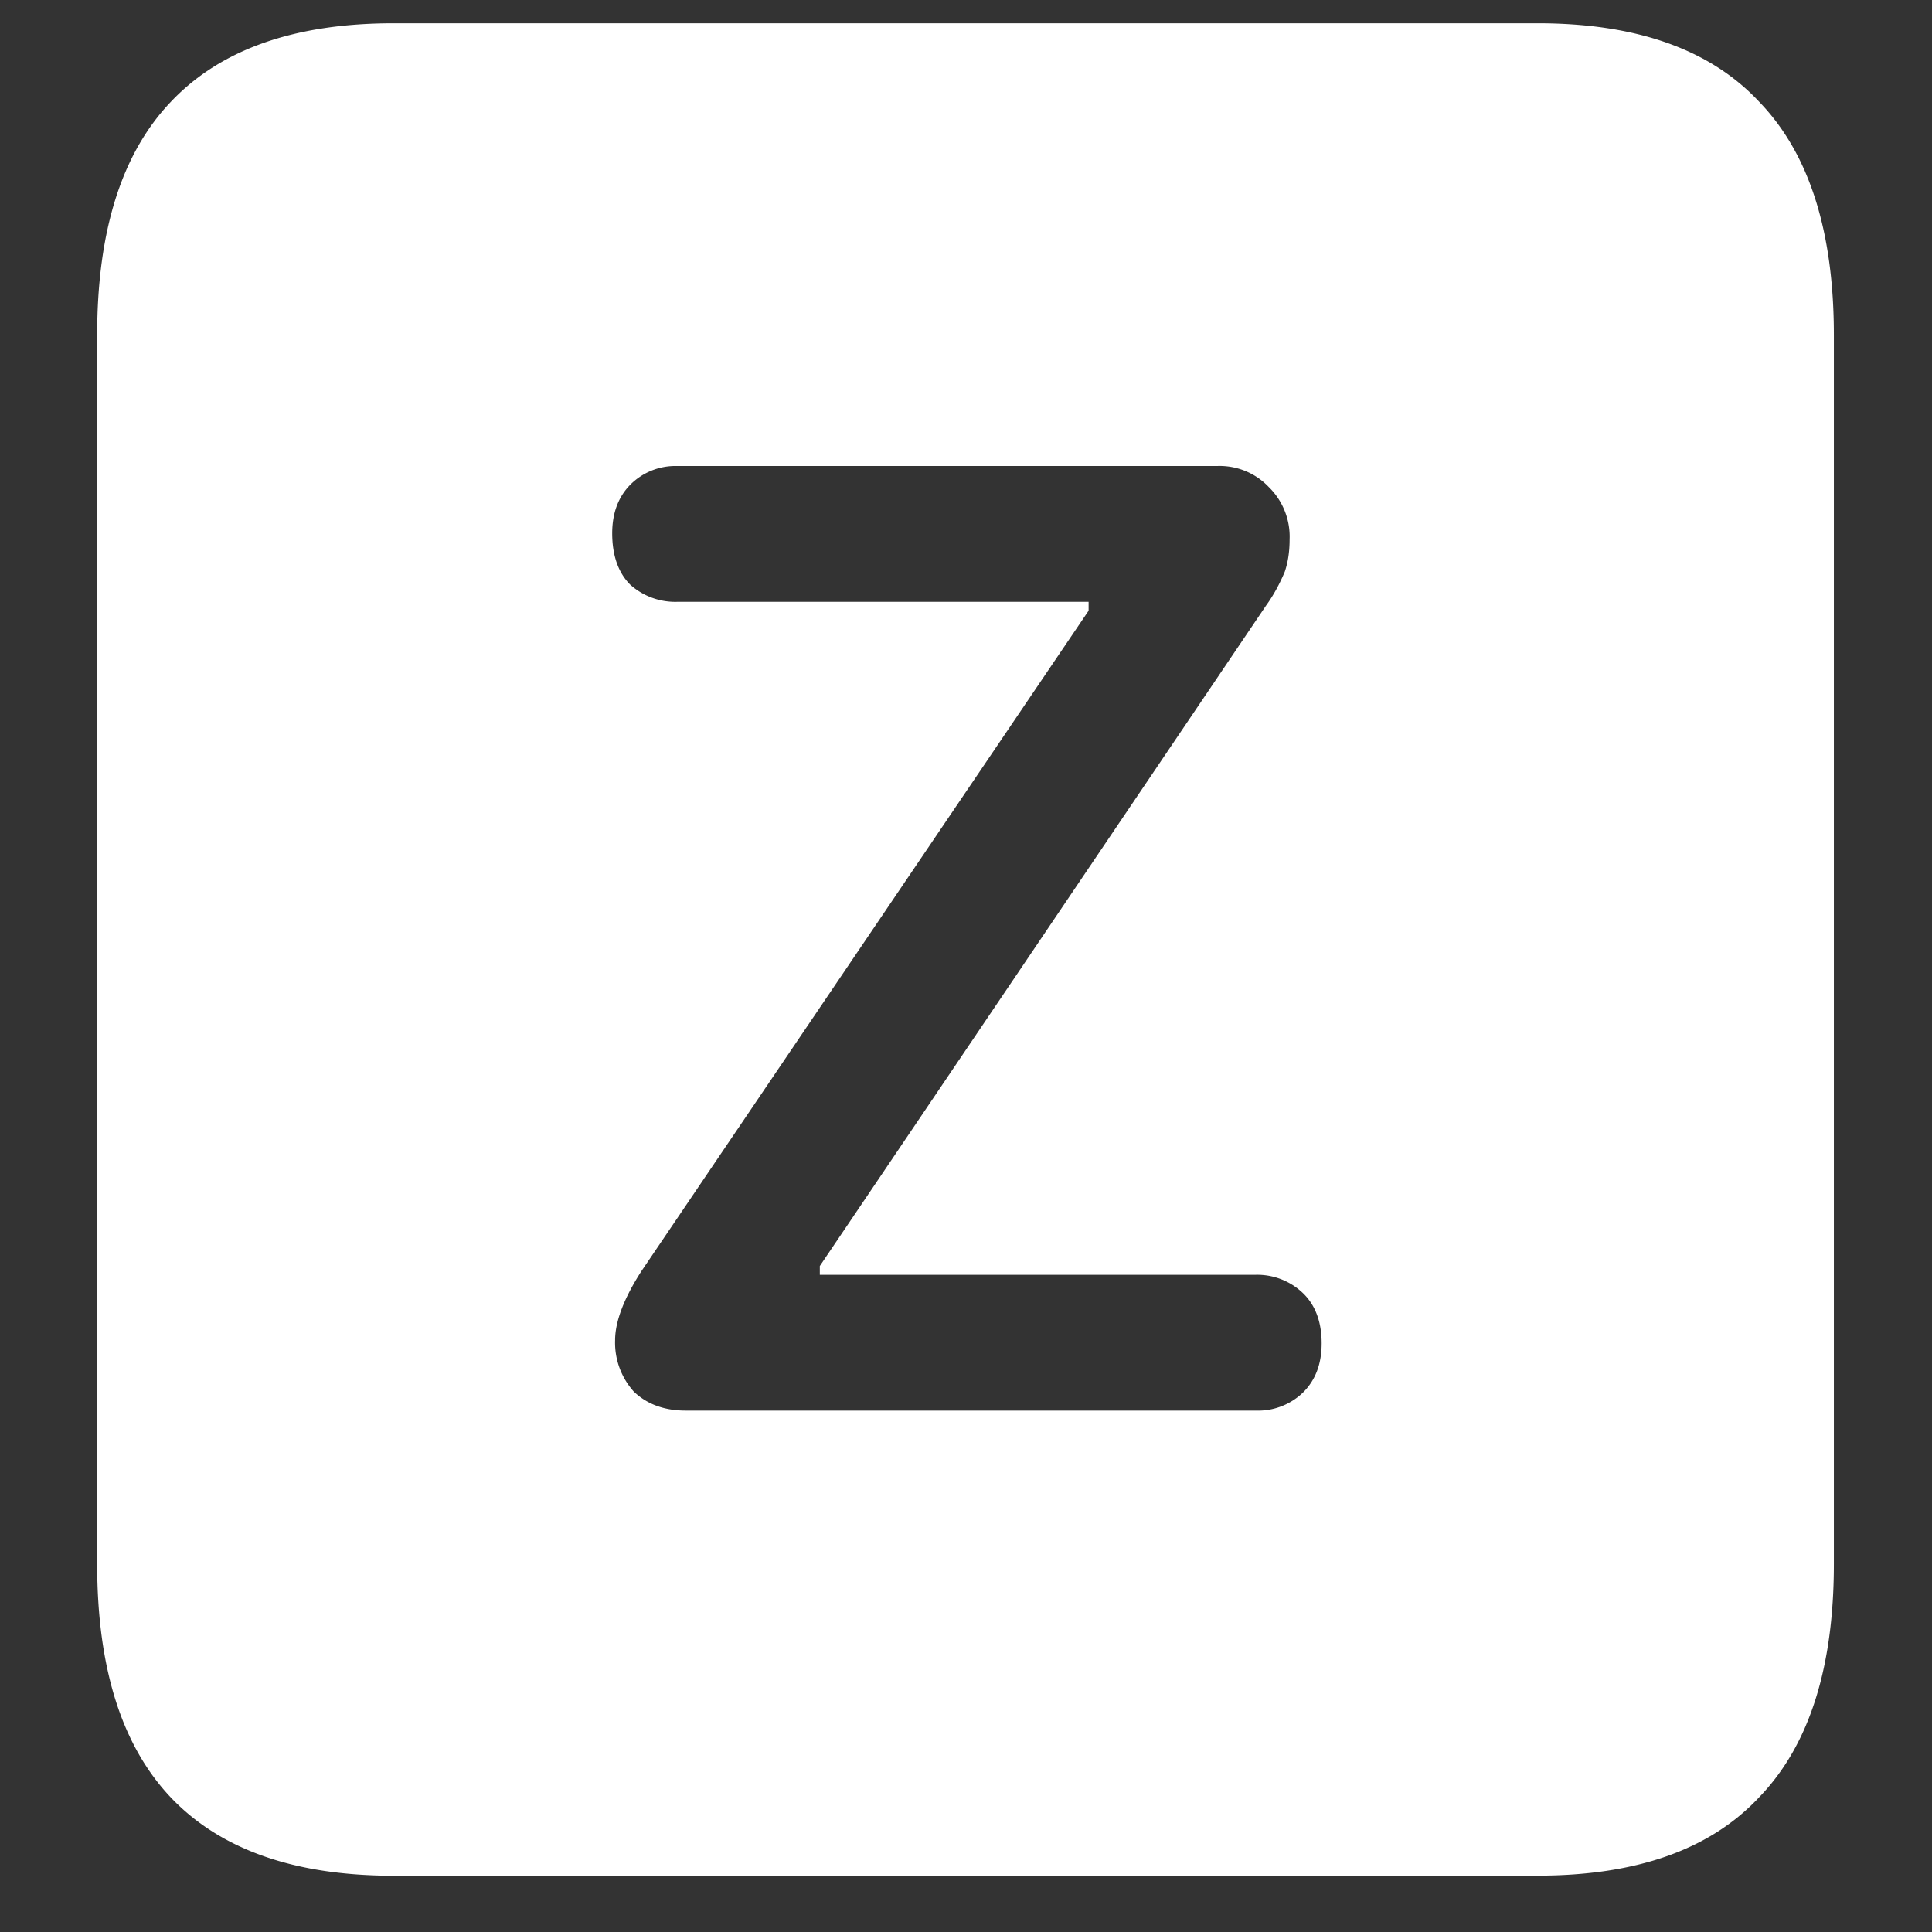 <svg xmlns="http://www.w3.org/2000/svg" width="24" height="24"><rect width="100%" height="100%" fill="#333333" stroke="none"/><path style="stroke:none;fill-rule:nonzero;fill:#fff;fill-opacity:1" d="M4.887 23.3h14.215c1.226 0 2.144-.323 2.753-.976.618-.64.926-1.605.926-2.898V4.164c0-1.293-.308-2.258-.926-2.898-.609-.653-1.527-.977-2.753-.977H4.887c-1.227 0-2.149.324-2.766.977-.61.64-.914 1.605-.914 2.898v15.262c0 1.293.305 2.258.914 2.902.617.649 1.54.973 2.766.973Zm3.633-5.777c-.266 0-.48-.078-.645-.234a.91.91 0 0 1-.234-.64c0-.231.109-.52.328-.86l5.554-8.203v-.11H8.414a.839.839 0 0 1-.586-.214c-.148-.149-.223-.364-.223-.637 0-.25.075-.45.223-.602a.79.79 0 0 1 .586-.234h6.703a.84.84 0 0 1 .645.262.86.86 0 0 1 .258.648c0 .153-.02.285-.06.403-.062.148-.14.293-.233.421l-5.543 8.204v.109h5.414a.82.82 0 0 1 .586.226c.156.149.234.36.234.625 0 .258-.078.461-.234.614a.806.806 0 0 1-.586.222Zm0 0"/></svg>